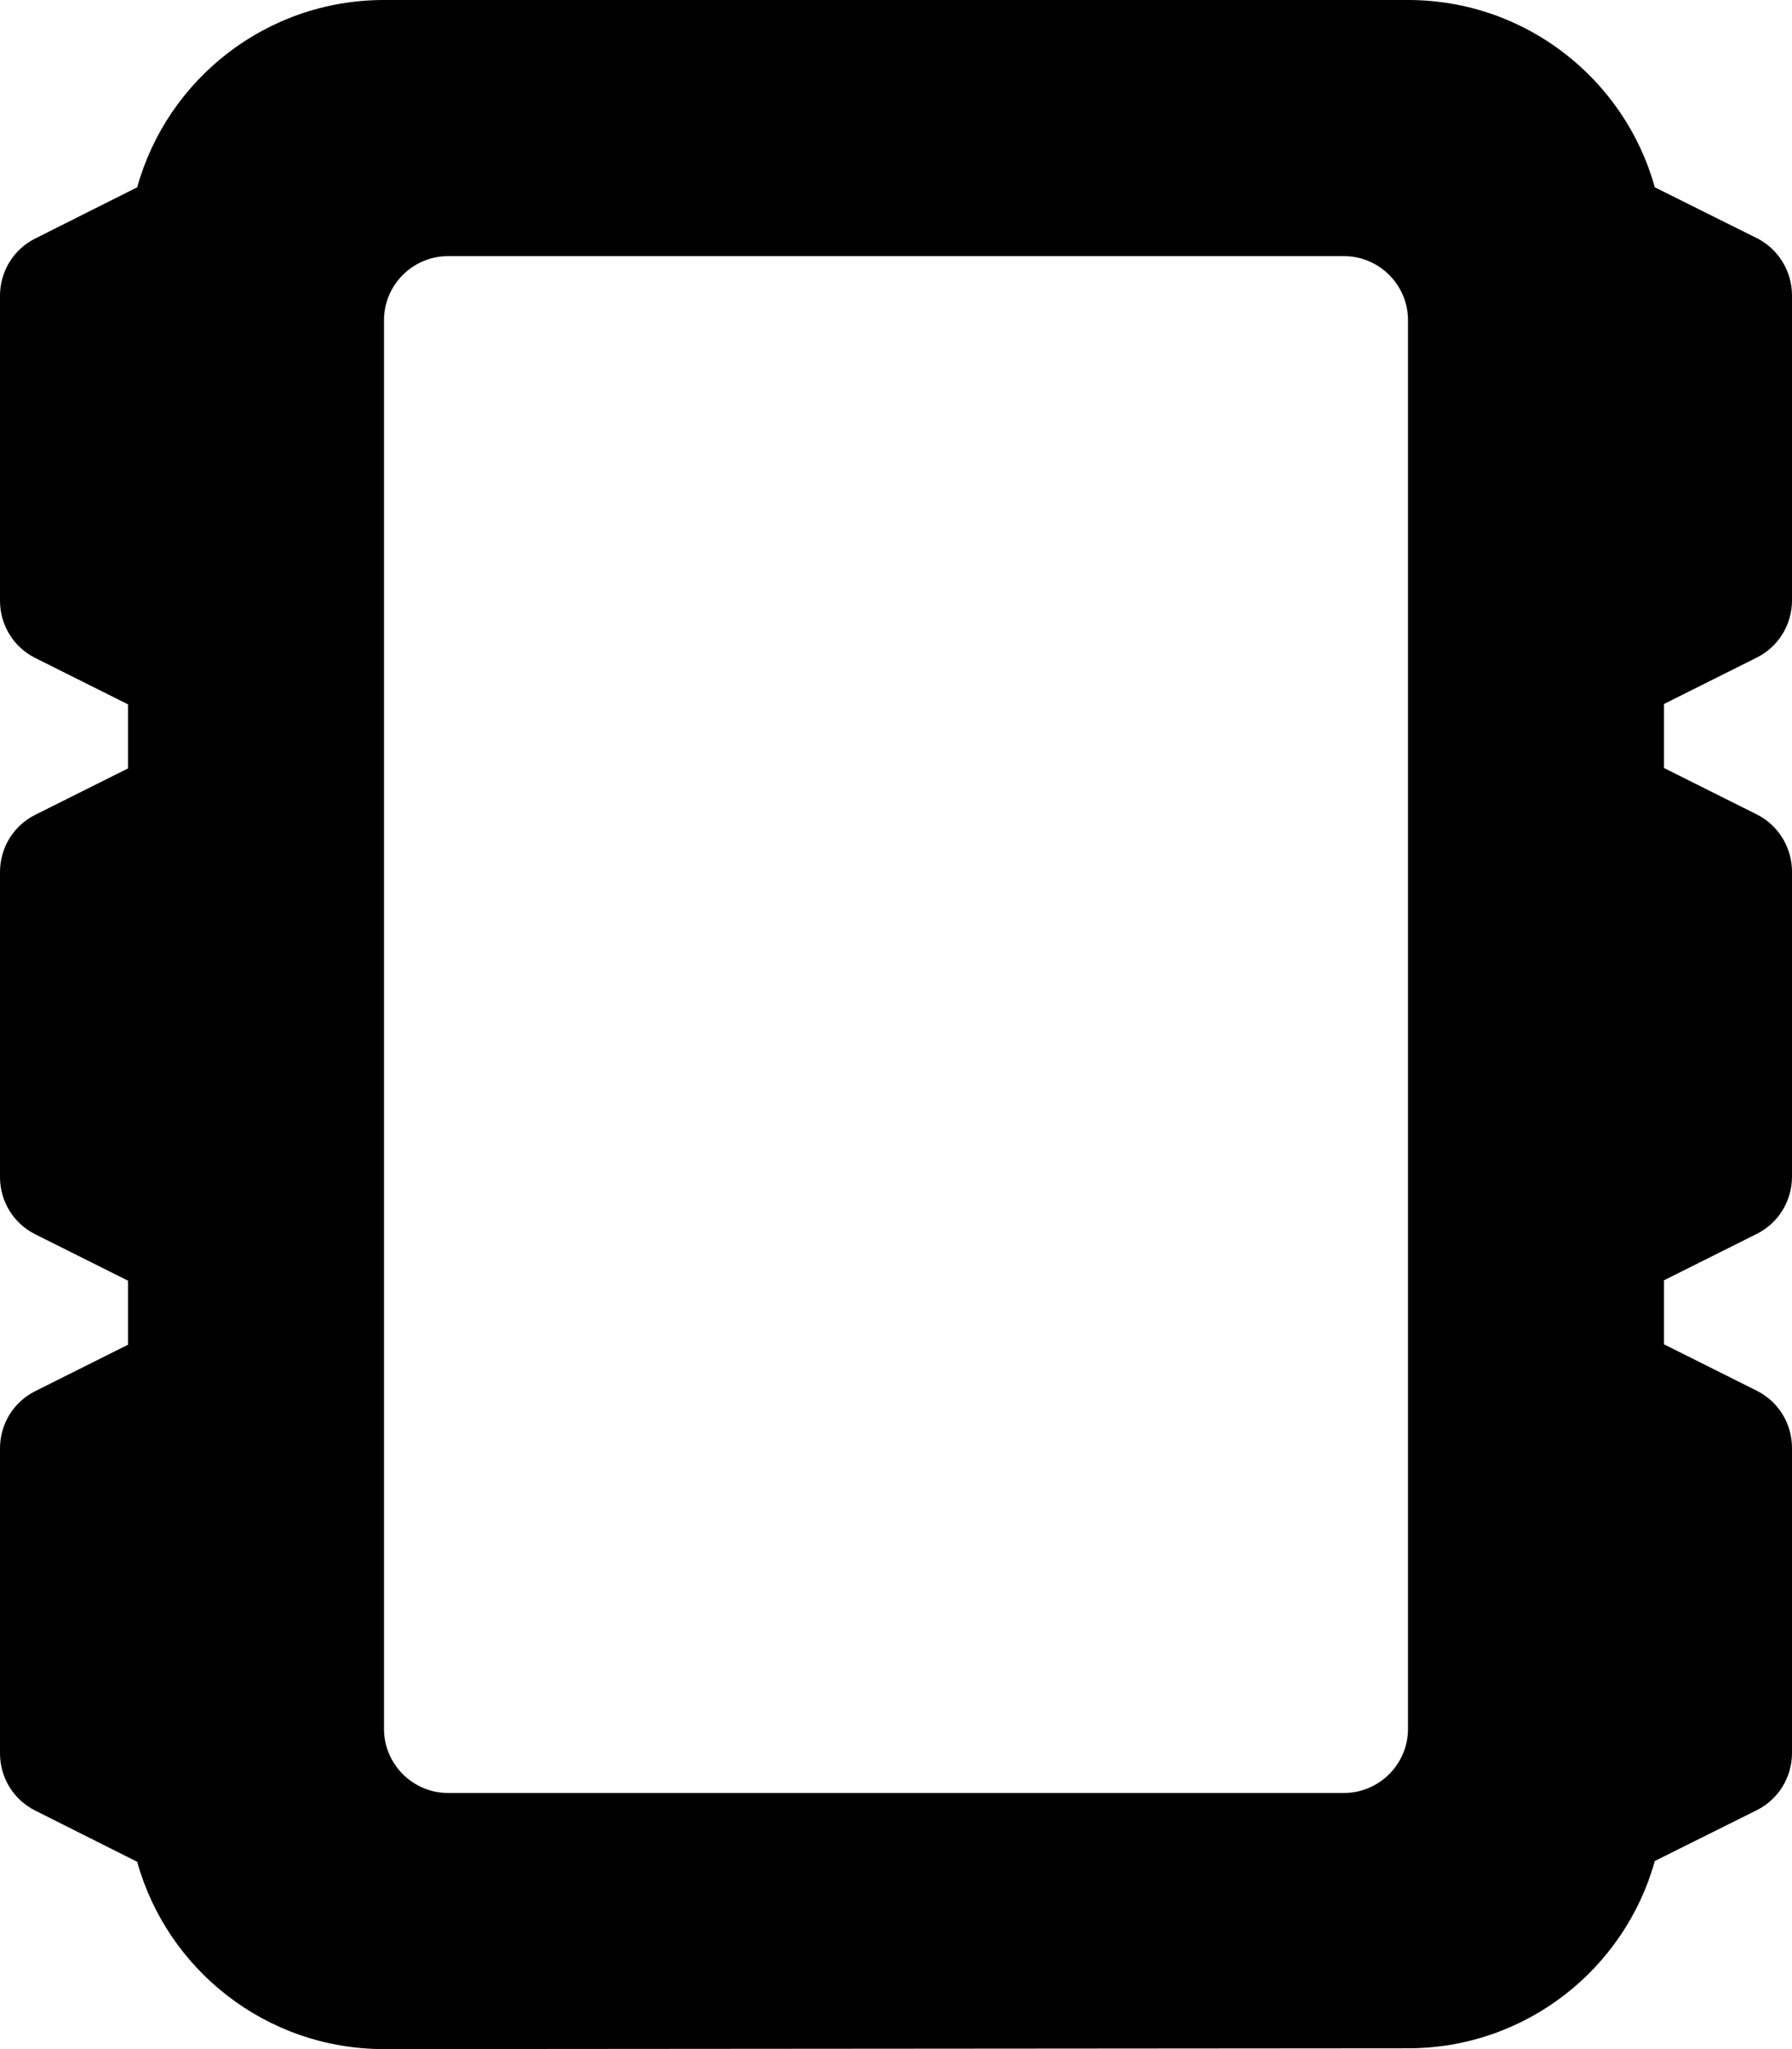 <svg xmlns="http://www.w3.org/2000/svg" viewBox="0 0 448 512"><!--! Font Awesome Pro 7.1.0 by @fontawesome - https://fontawesome.com License - https://fontawesome.com/license (Commercial License) Copyright 2025 Fonticons, Inc. --><path fill="currentColor" d="M32 176L8.8 164.4C3.4 161.7 0 156.2 0 150.1L0 73.9c0-6.1 3.4-11.6 8.8-14.3L34.3 46.8C41.8 19.8 66.6 0 96 0L352 0c29.4 0 54.2 19.8 61.7 46.8l25.5 12.7c5.4 2.7 8.8 8.3 8.8 14.3l0 76.2c0 6.1-3.4 11.6-8.8 14.3l-23.2 11.6 0 16 23.2 11.6c5.4 2.7 8.8 8.3 8.8 14.3l0 76.2c0 6.1-3.4 11.6-8.8 14.3l-23.2 11.6 0 16 23.2 11.6c5.4 2.7 8.8 8.2 8.8 14.3l0 76.2c0 6.1-3.4 11.6-8.8 14.3l-25.5 12.7c-7.5 27-32.3 46.8-61.7 46.8L96 512c-29.4 0-54.2-19.8-61.7-46.8L8.8 452.4C3.4 449.7 0 444.2 0 438.1l0-76.2c0-6.1 3.4-11.6 8.8-14.3L32 336 32 320 8.8 308.4C3.4 305.7 0 300.2 0 294.1l0-76.2c0-6.1 3.4-11.6 8.8-14.3L32 192 32 176zM112 64c-8.8 0-16 7.2-16 16l0 352c0 8.8 7.2 16 16 16l224 0c8.8 0 16-7.2 16-16l0-352c0-8.8-7.2-16-16-16L112 64z"/></svg>